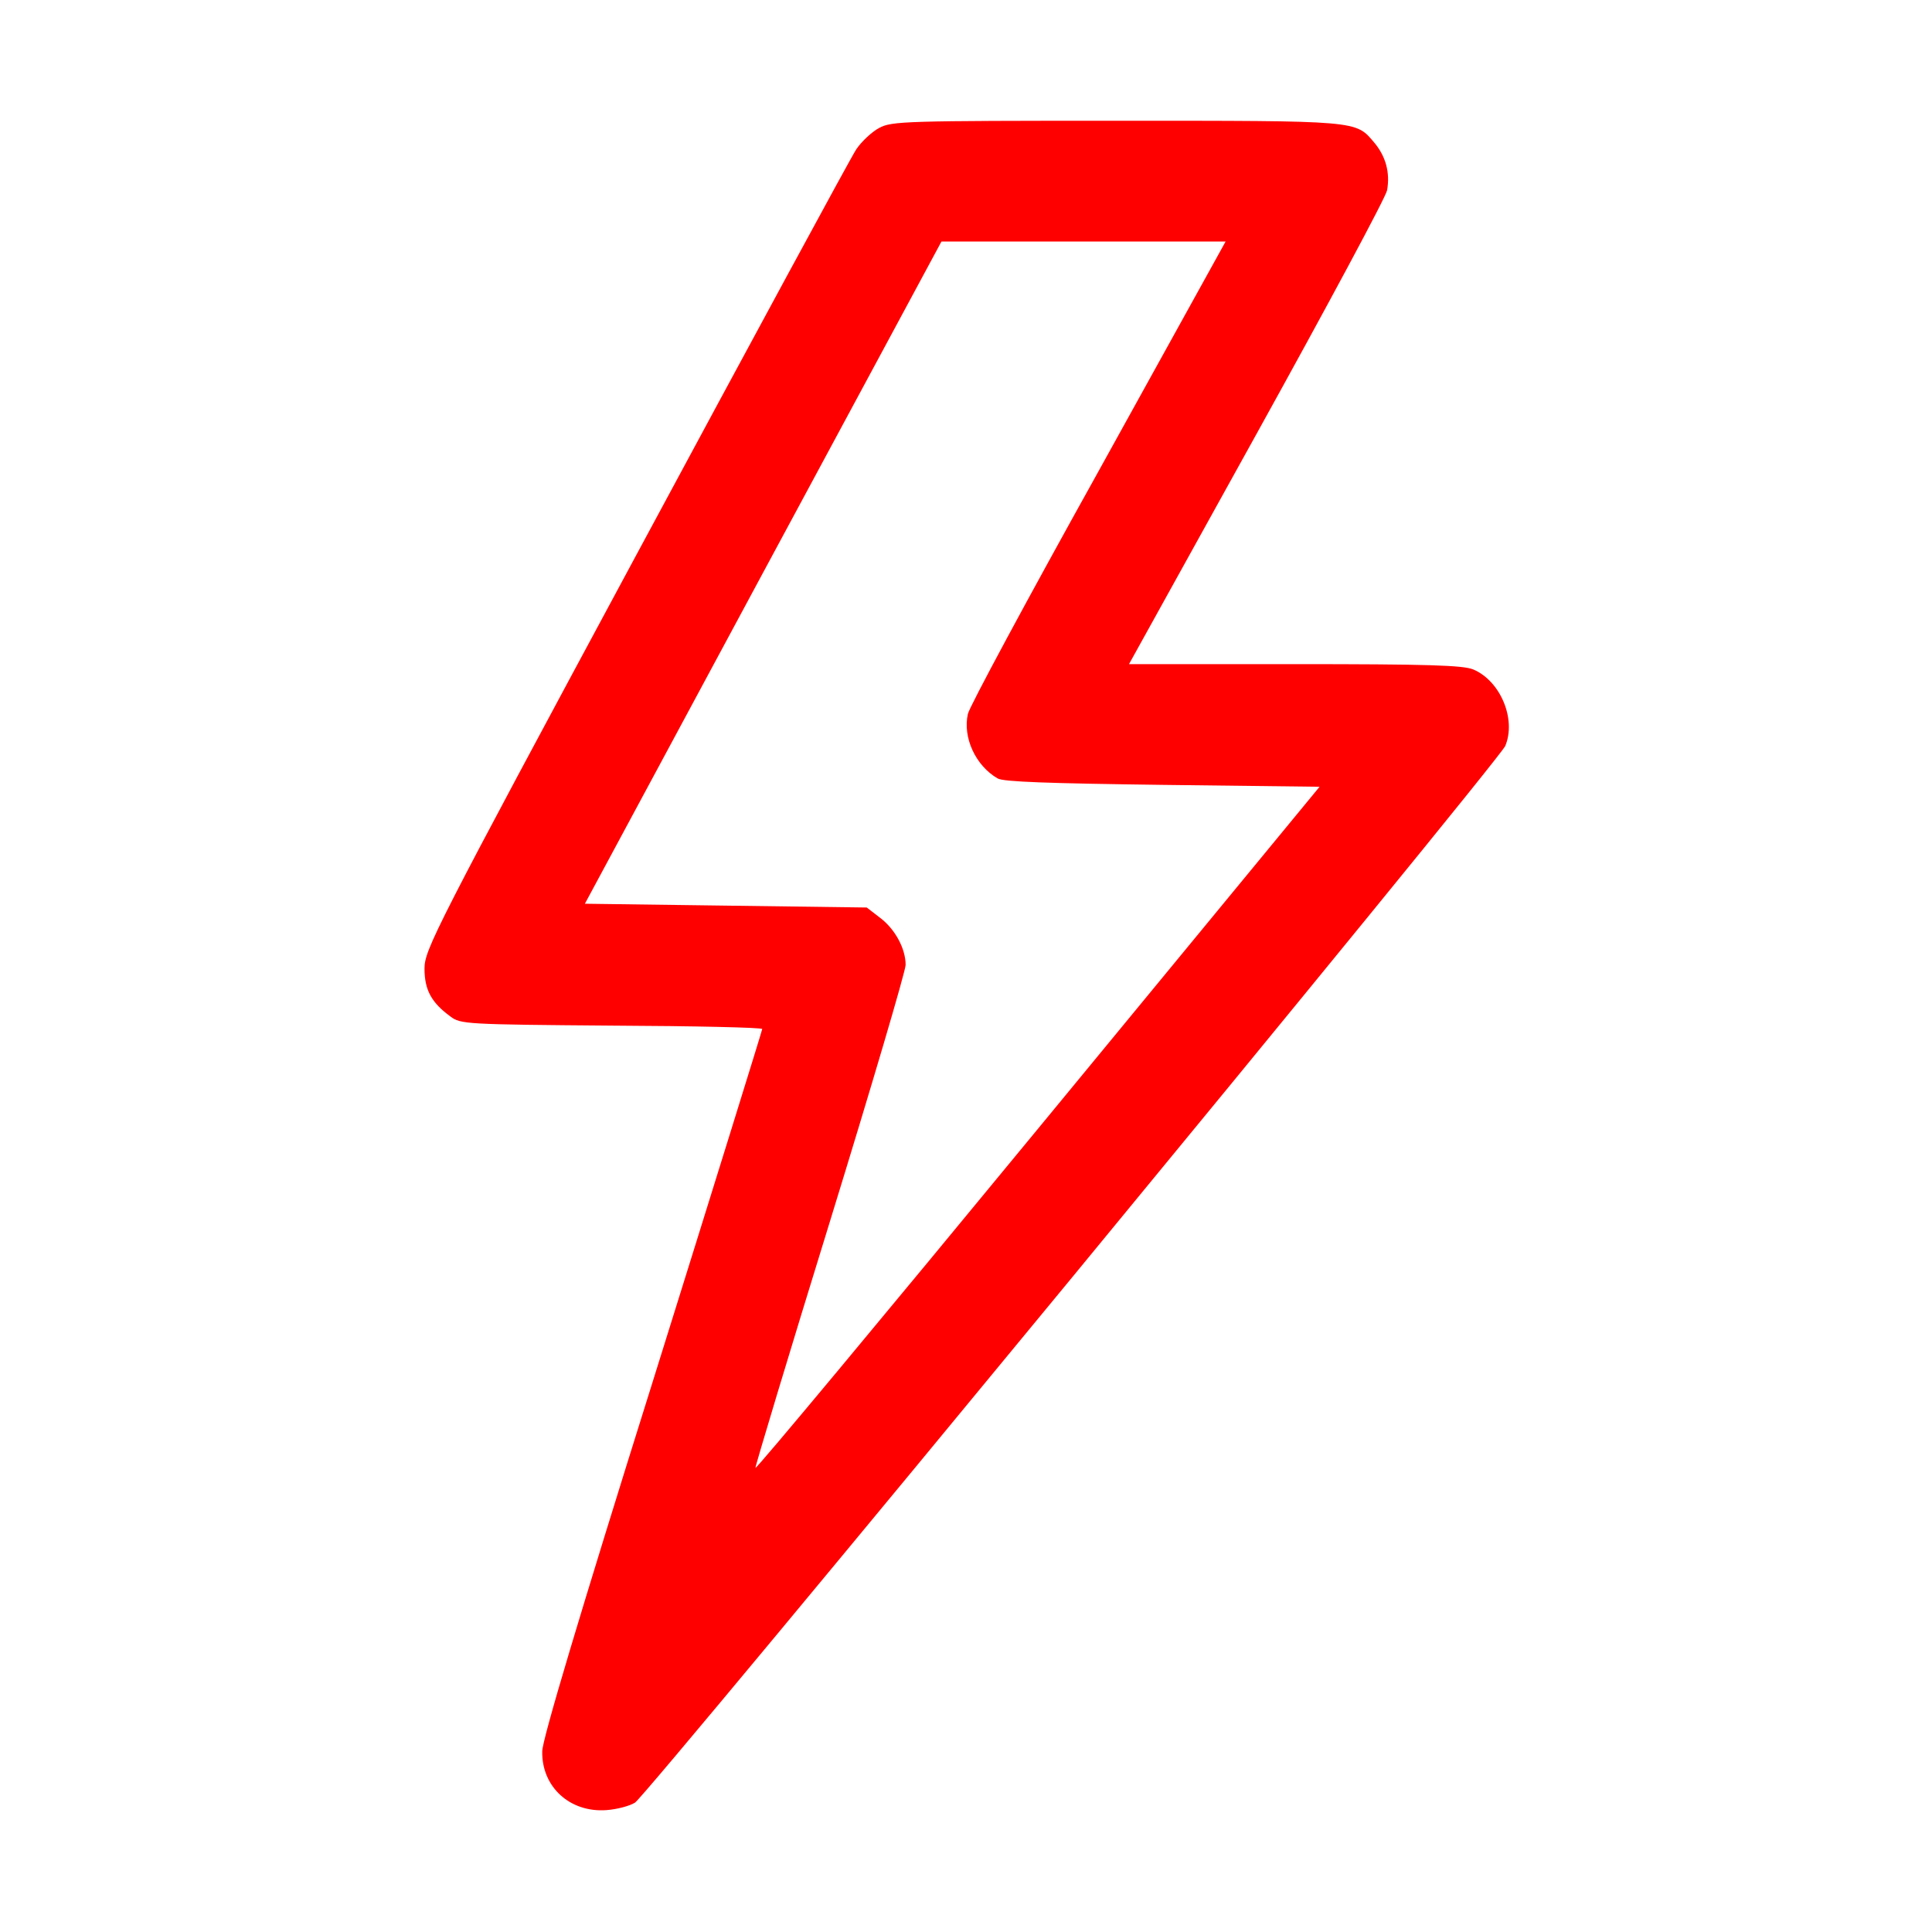 <svg id="SvgjsSvg1001" width="288" height="288" xmlns="http://www.w3.org/2000/svg" fill="#ff0000" version="1.1" xmlns:xlink="http://www.w3.org/1999/xlink" xmlns:svgjs="http://svgjs.com/svgjs"><defs id="SvgjsDefs1002"></defs><g id="SvgjsG1008" transform="matrix(1,0,0,1,0,0)"><svg xmlns="http://www.w3.org/2000/svg" width="288" height="288" version="1.0" viewBox="0 0 512 512"><path d="M2330 4781 c-19 -10 -47 -36 -61 -57 -14 -21 -277 -507 -585 -1079-534 -992 -559 -1042 -559 -1092 0 -56 18 -90 69 -127 26 -20 41 -21 427 -24
219 -1 399 -5 399 -9 0 -3 -131 -425 -291 -937 -193 -615 -292 -947 -292 -977
-2 -94 73 -163 170 -156 28 2 62 11 76 20 35 23 2289 2760 2306 2800 30 71
-13 173 -85 203 -27 11 -120 14 -473 14 l-439 0 339 612 c186 336 342 626 345
644 8 46 -3 89 -34 126 -50 59 -37 58 -684 58 -558 0 -595 -1 -628 -19z m580
-912 c-187 -336 -342 -624 -345 -641 -14 -62 20 -137 79 -171 15 -9 135 -13
437 -17 l416 -5 -746 -906 c-410 -498 -747 -903 -749 -899 -1 3 88 299 198
655 110 357 200 662 200 678 0 43 -28 95 -68 125 l-35 27 -374 5 -373 5 472
877 473 878 376 0 377 0 -338 -611z" transform="matrix(.1 0 0 -.1 0 512)" fill="#ff0000" class="color000 svgShape"></path></svg></g></svg>